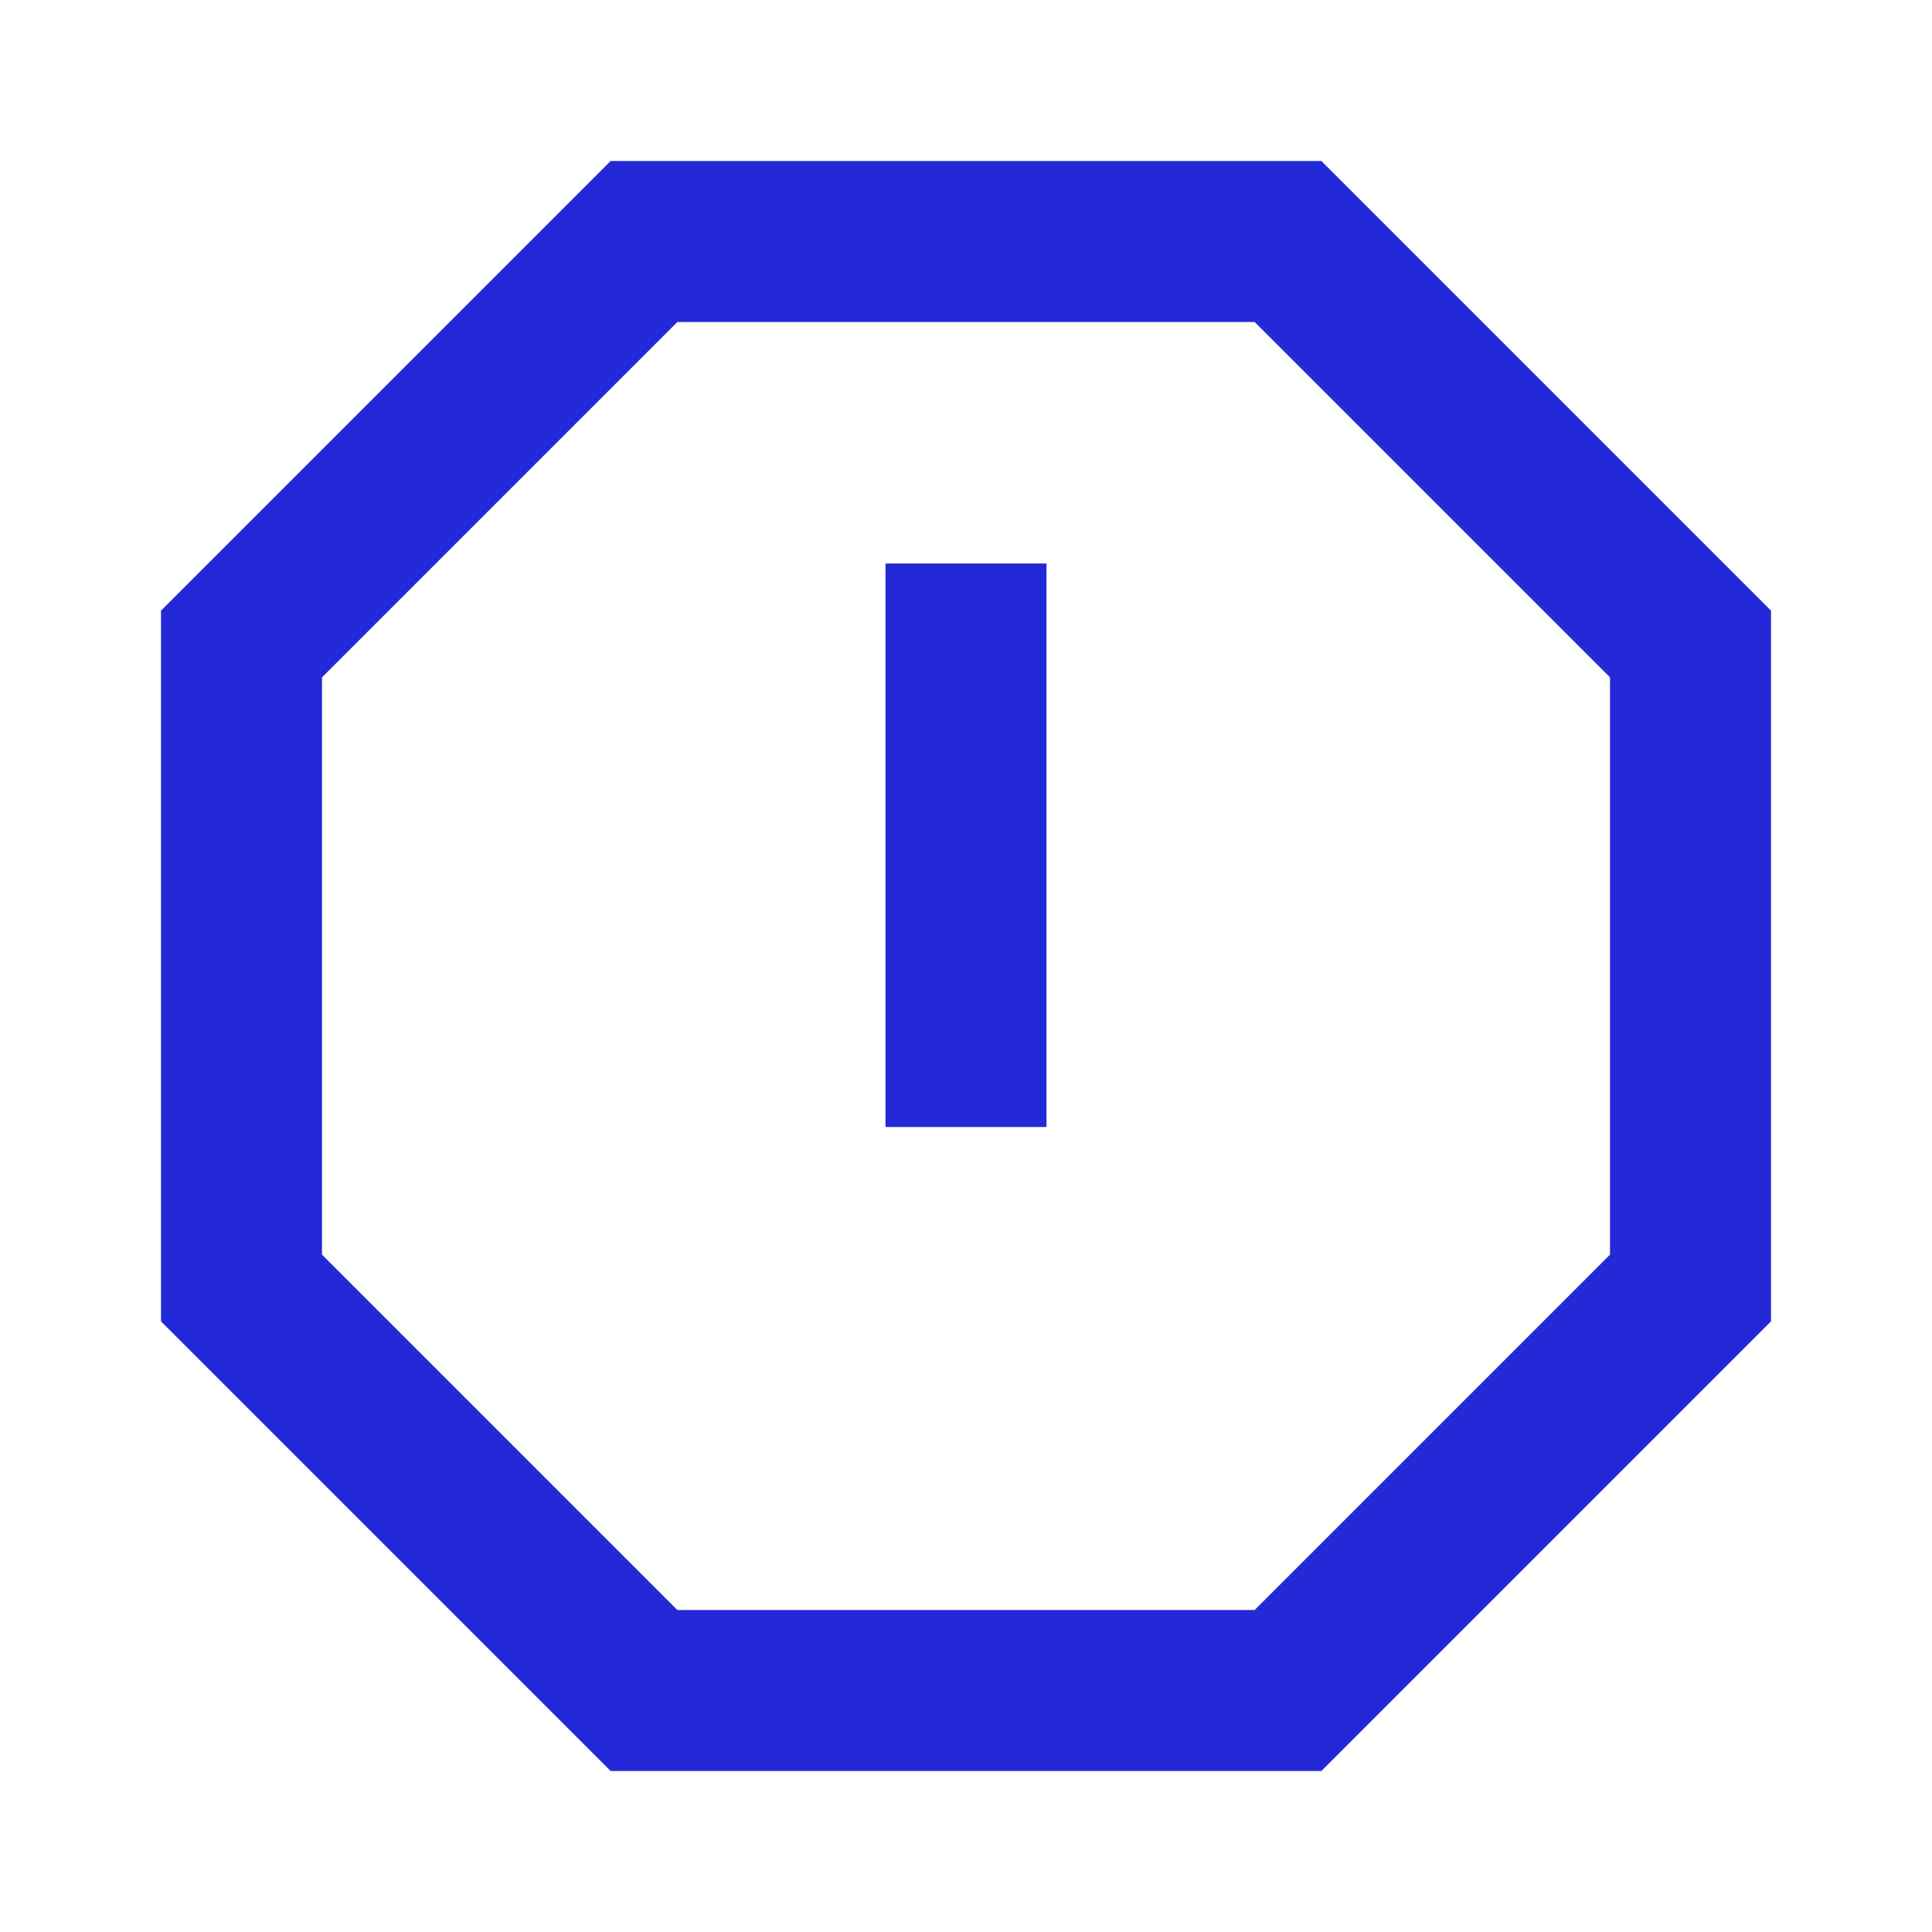 <svg role="img" xmlns="http://www.w3.org/2000/svg" width="24px" height="24px" viewBox="0 0 24 24" aria-labelledby="spamIconTitle" stroke="#2329D6" stroke-width="2" stroke-linecap="square" stroke-linejoin="miter" fill="none" color="#2329D6"> <title id="spamIconTitle">Spam</title> <polygon points="16 3 21 8 21 16 16 21 8 21 3 16 3 8 8 3"/> <path d="M12,8 L12,13"/> <line x1="12" y1="16" x2="12" y2="16"/> </svg>